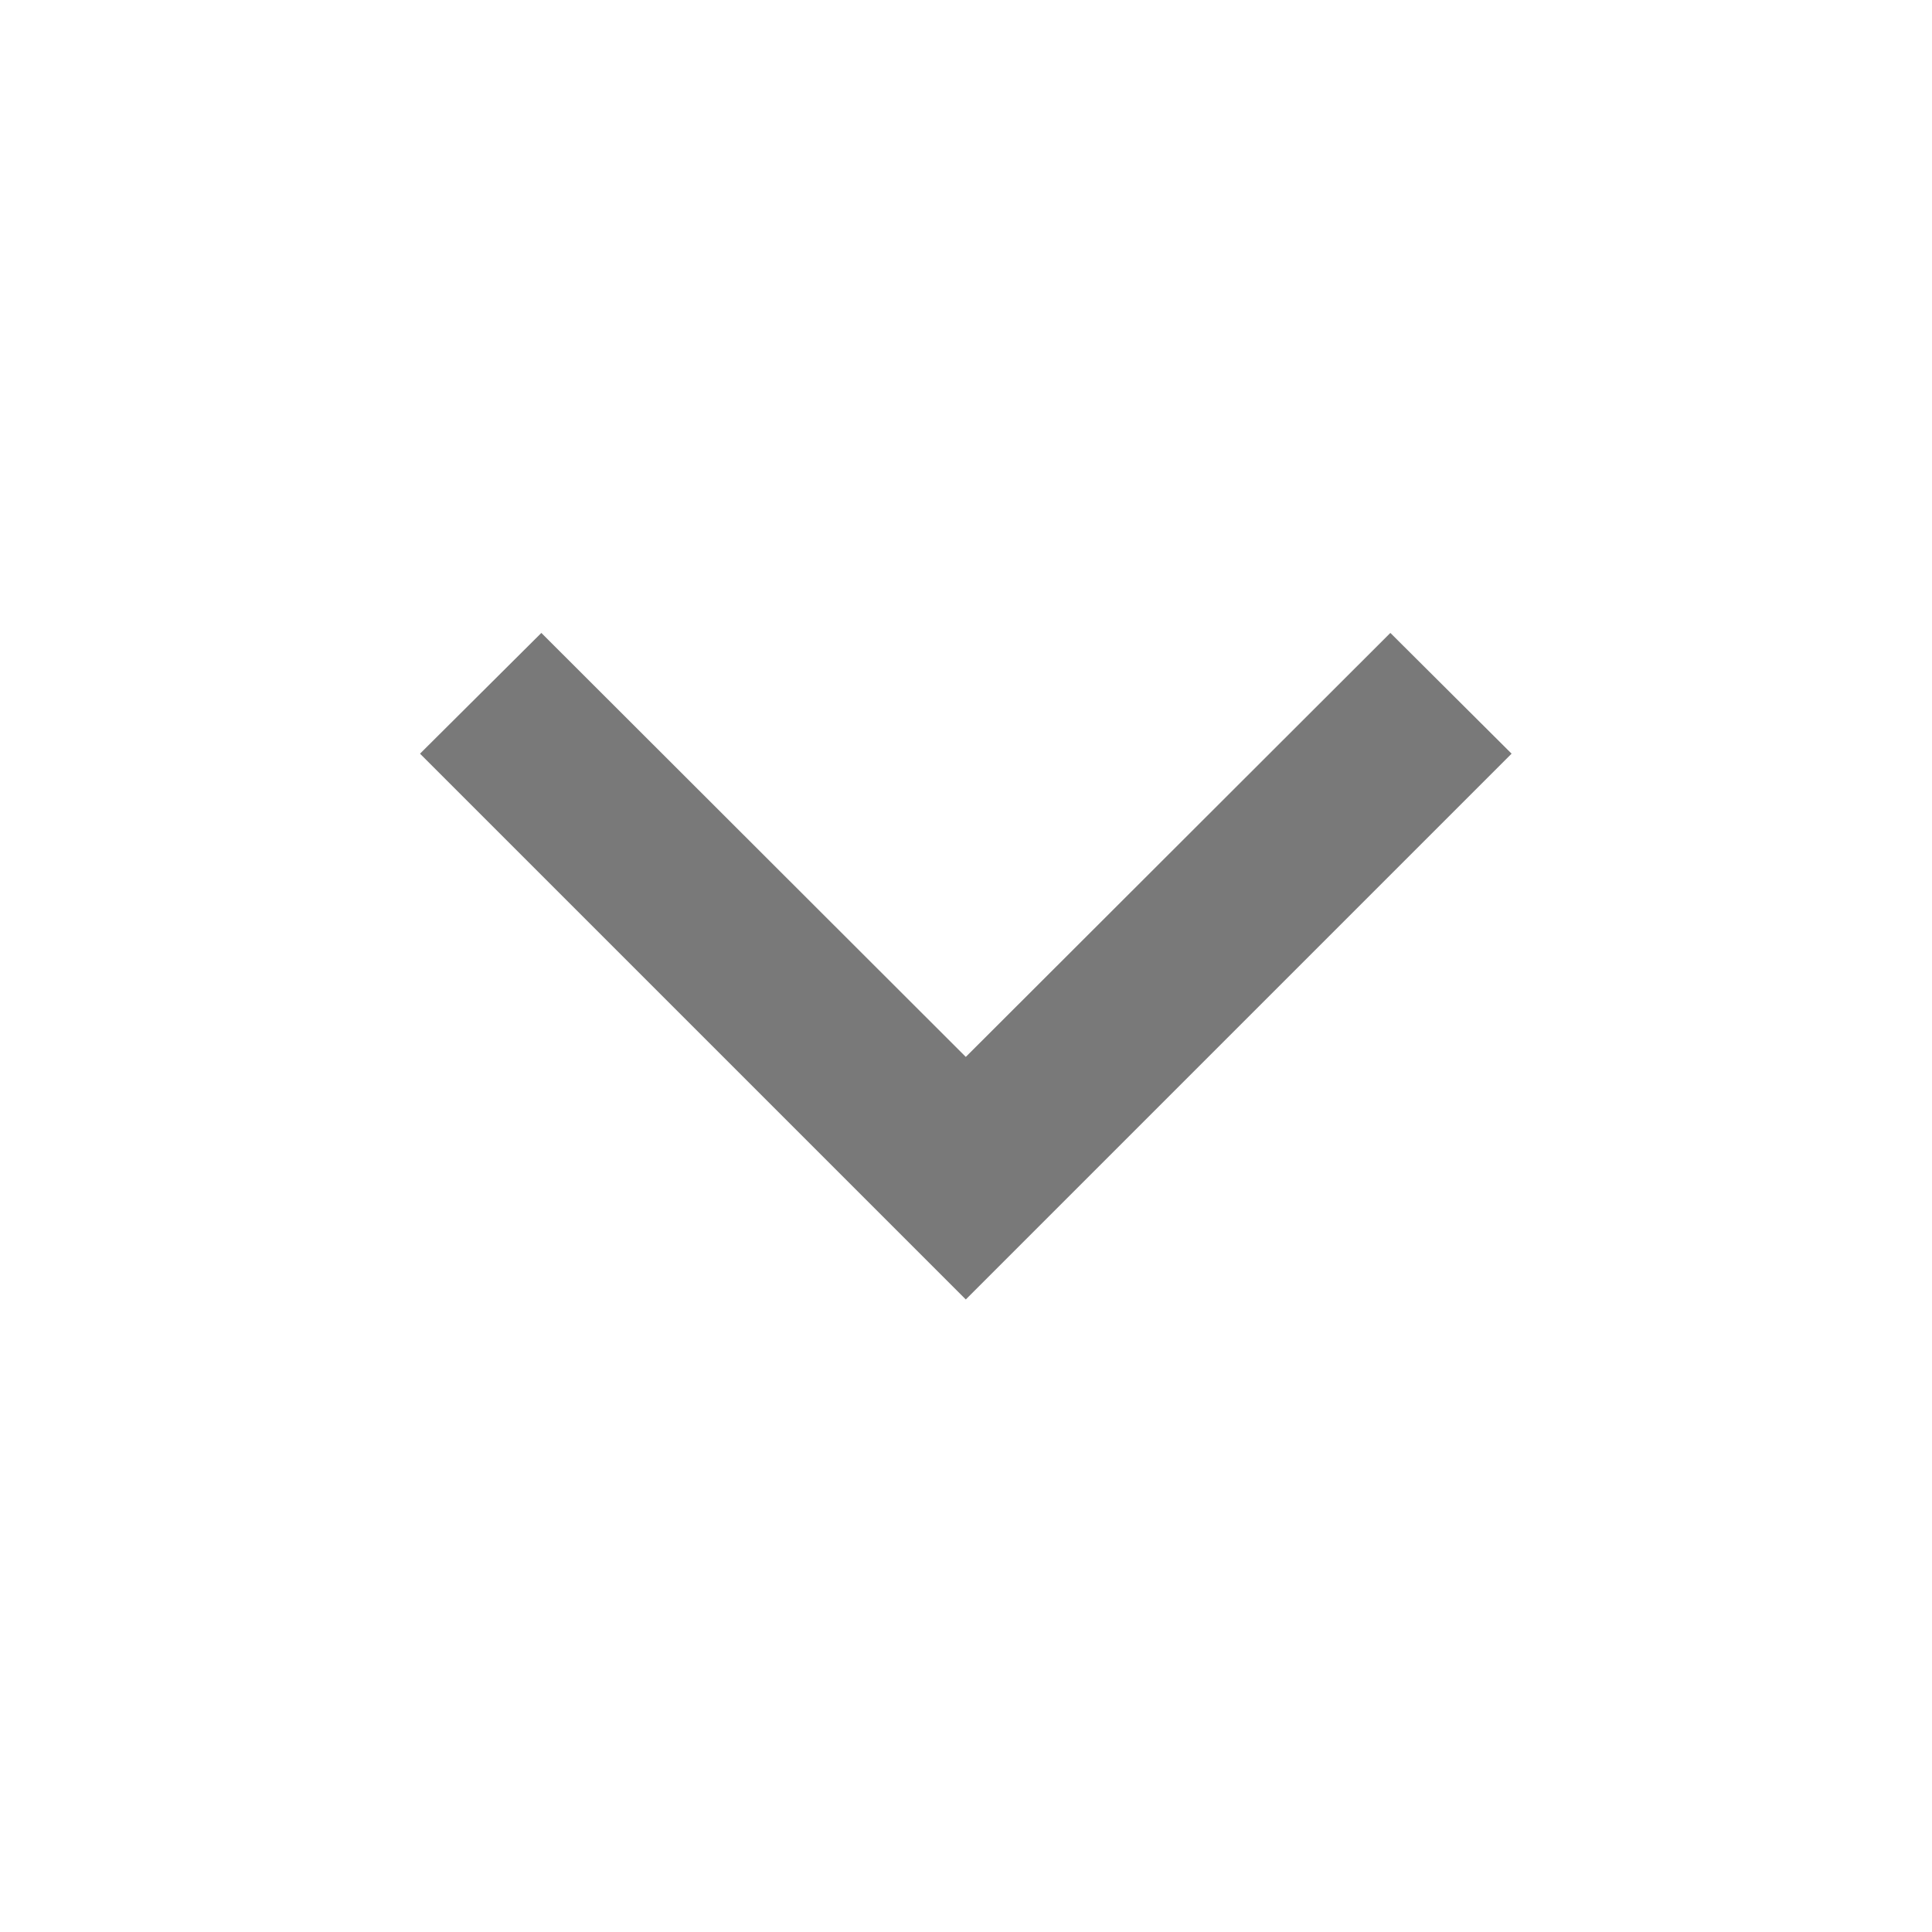 <svg xmlns="http://www.w3.org/2000/svg" width="20" height="20" viewBox="0 0 20 20">
    <g data-name="Name=Arrow-2-down">
        <path d="M0 0h20v20H0z" style="fill:none" transform="rotate(180 10 10)"/>
        <path data-name="Vector" d="M5.65 2.511 1.255 6.9 0 5.65 5.65 0l5.65 5.65-1.256 1.25z" transform="rotate(180 7.824 6.726)" style="fill:#797979"/>
    </g>
</svg>
